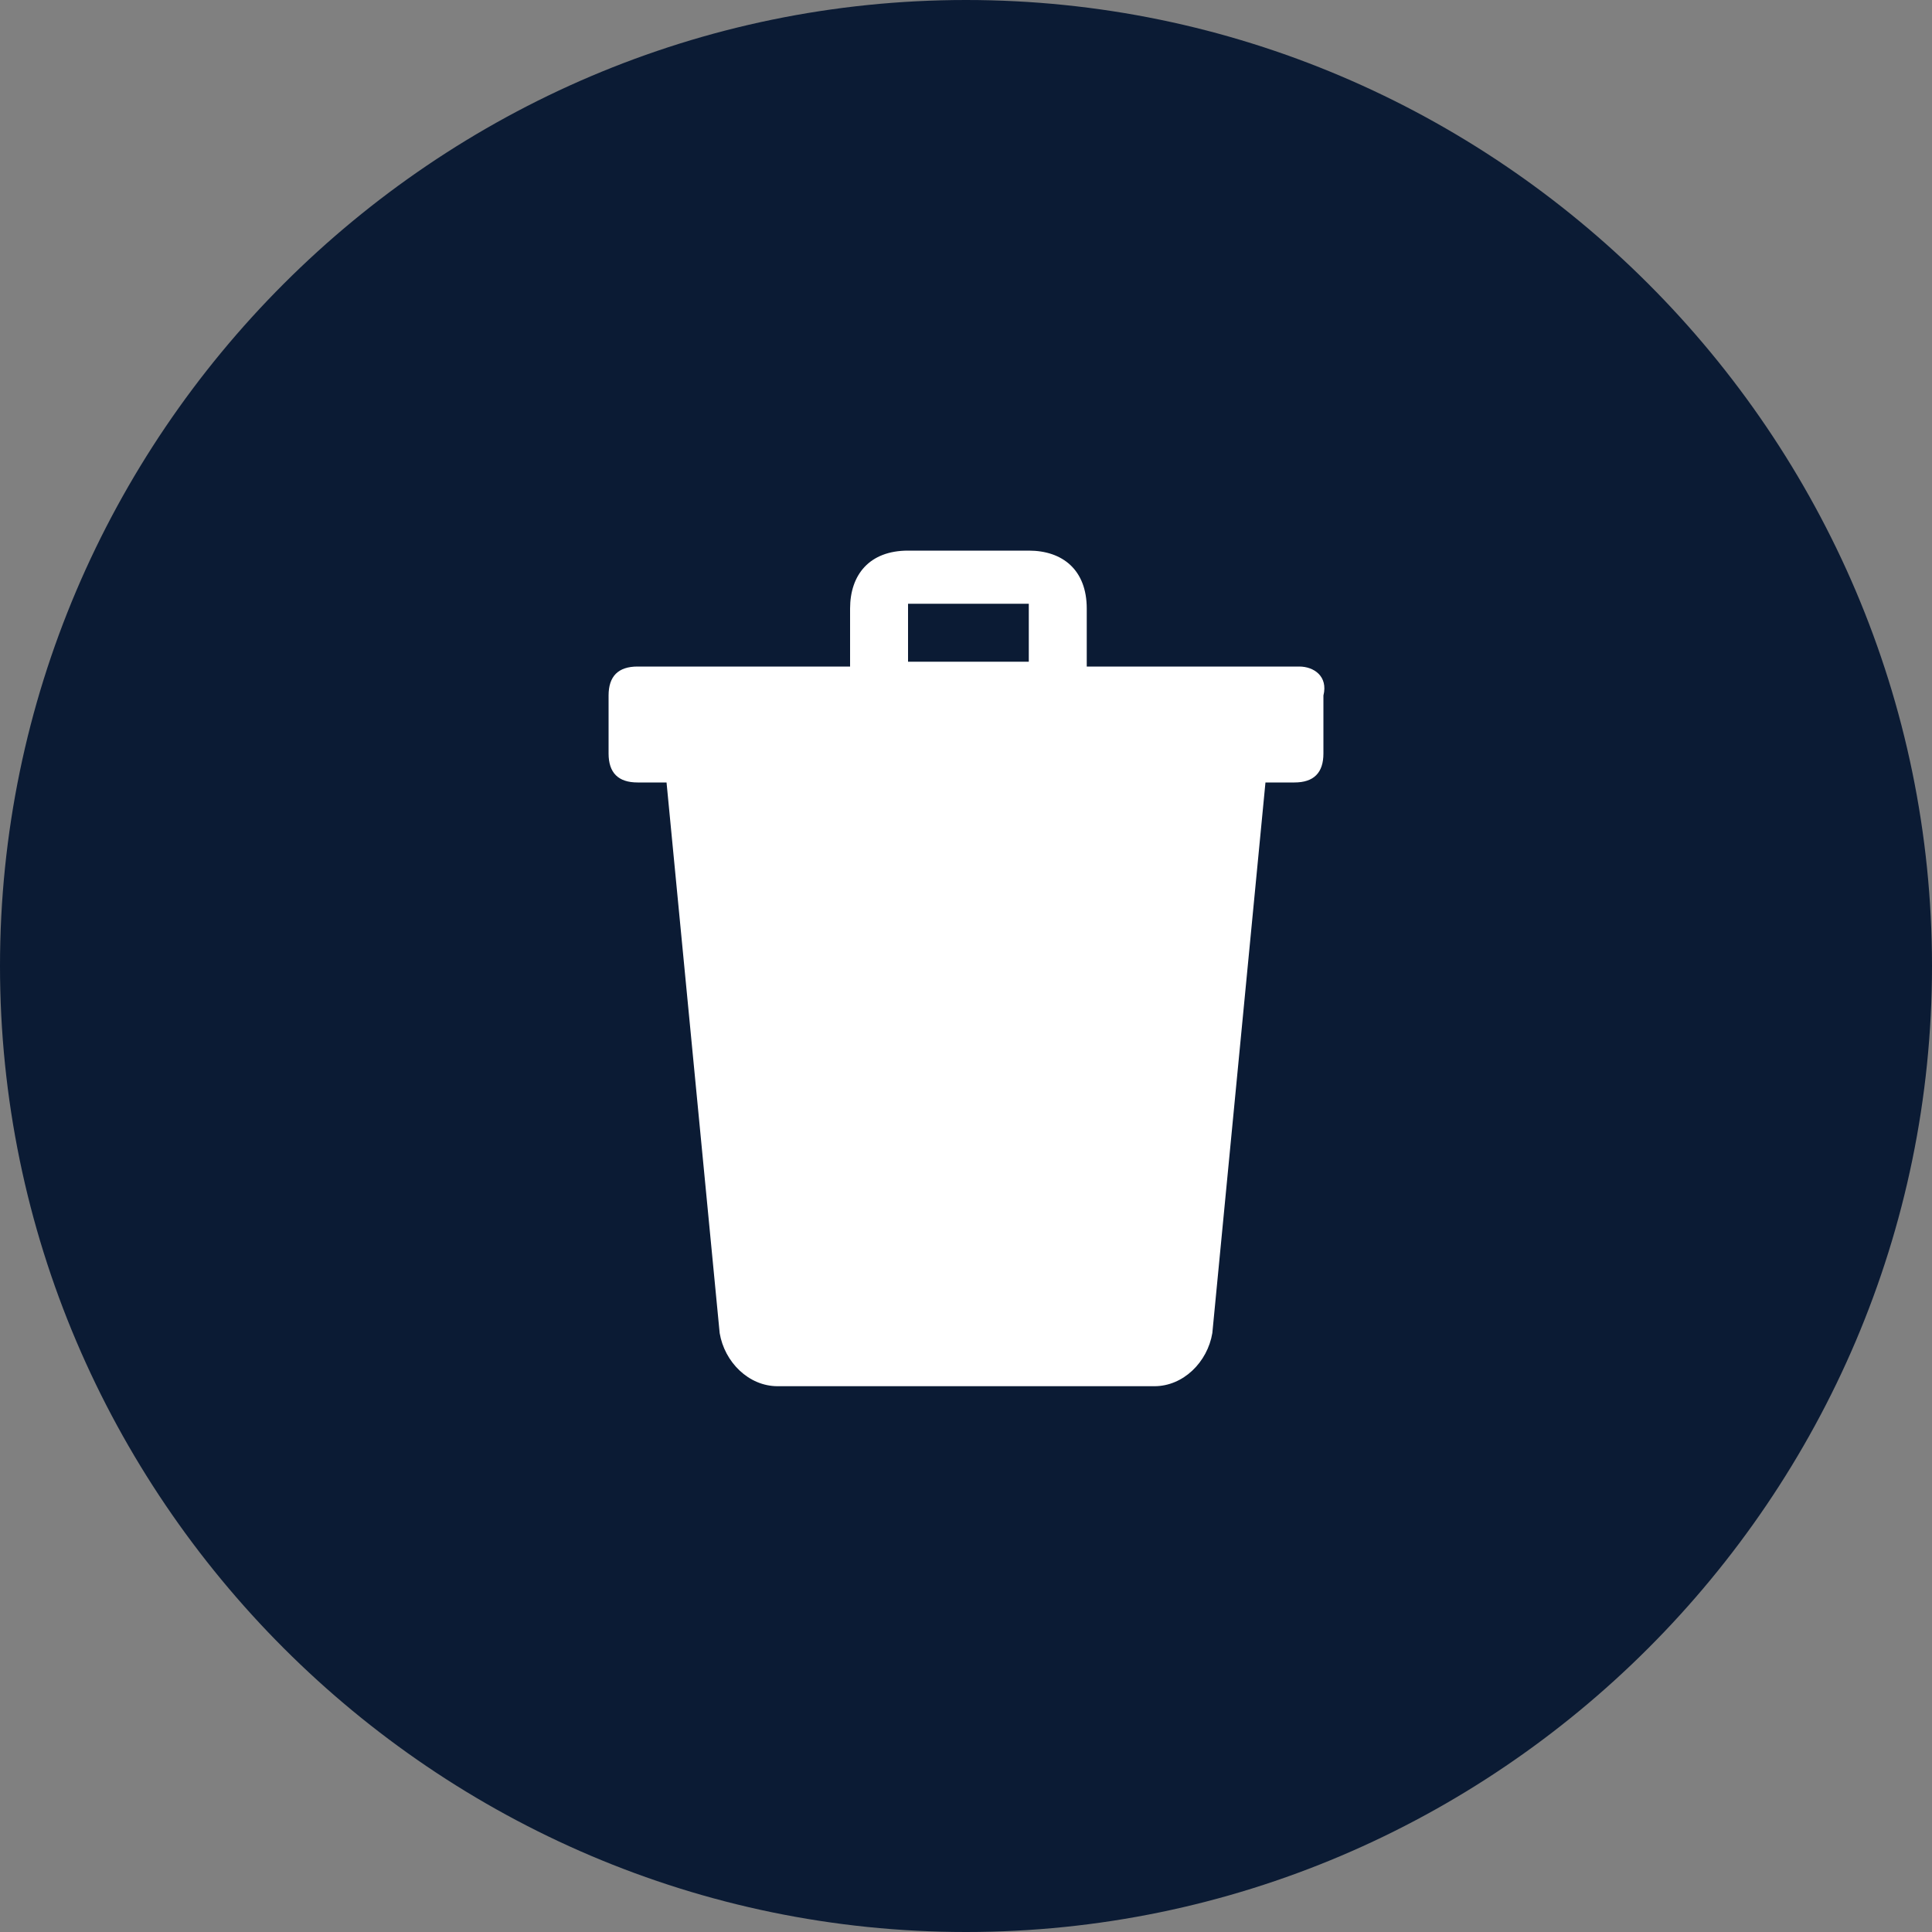 <?xml version="1.0" encoding="utf-8"?>
<!-- Generator: Adobe Illustrator 25.2.1, SVG Export Plug-In . SVG Version: 6.00 Build 0)  -->
<svg version="1.1" id="Layer_1" xmlns="http://www.w3.org/2000/svg" xmlns:xlink="http://www.w3.org/1999/xlink" x="0px" y="0px"
	 viewBox="0 0 40 40" style="enable-background:new 0 0 40 40;" xml:space="preserve">
<rect x="0" y="0" width="40" height="40" fill="#808080" stroke="none"/>
<style type="text/css">
	.st0{fill:#0B1B34;}
	.st1{fill:#FFFFFF;}
</style>
<path class="st0" d="M20,0L20,0c11,0,20,9,20,20l0,0c0,11-9,20-20,20l0,0C9,40,0,31,0,20l0,0C0,9,9,0,20,0z"/>
<path class="st1" d="M26.9,13.8h-4.4v-1.2c0-0.8-0.5-1.2-1.2-1.2h-2.5c-0.8,0-1.2,0.5-1.2,1.2v1.2h-4.4c-0.4,0-0.6,0.2-0.6,0.6v1.2
	c0,0.4,0.2,0.6,0.6,0.6h0.6l1.1,11.4c0.1,0.6,0.6,1.1,1.2,1.1h7.8c0.6,0,1.1-0.5,1.2-1.1l1.1-11.4h0.6c0.4,0,0.6-0.2,0.6-0.6v-1.2
	C27.5,14,27.2,13.8,26.9,13.8z M18.8,12.5h2.5v1.2h-2.5V12.5z"/>
</svg>
